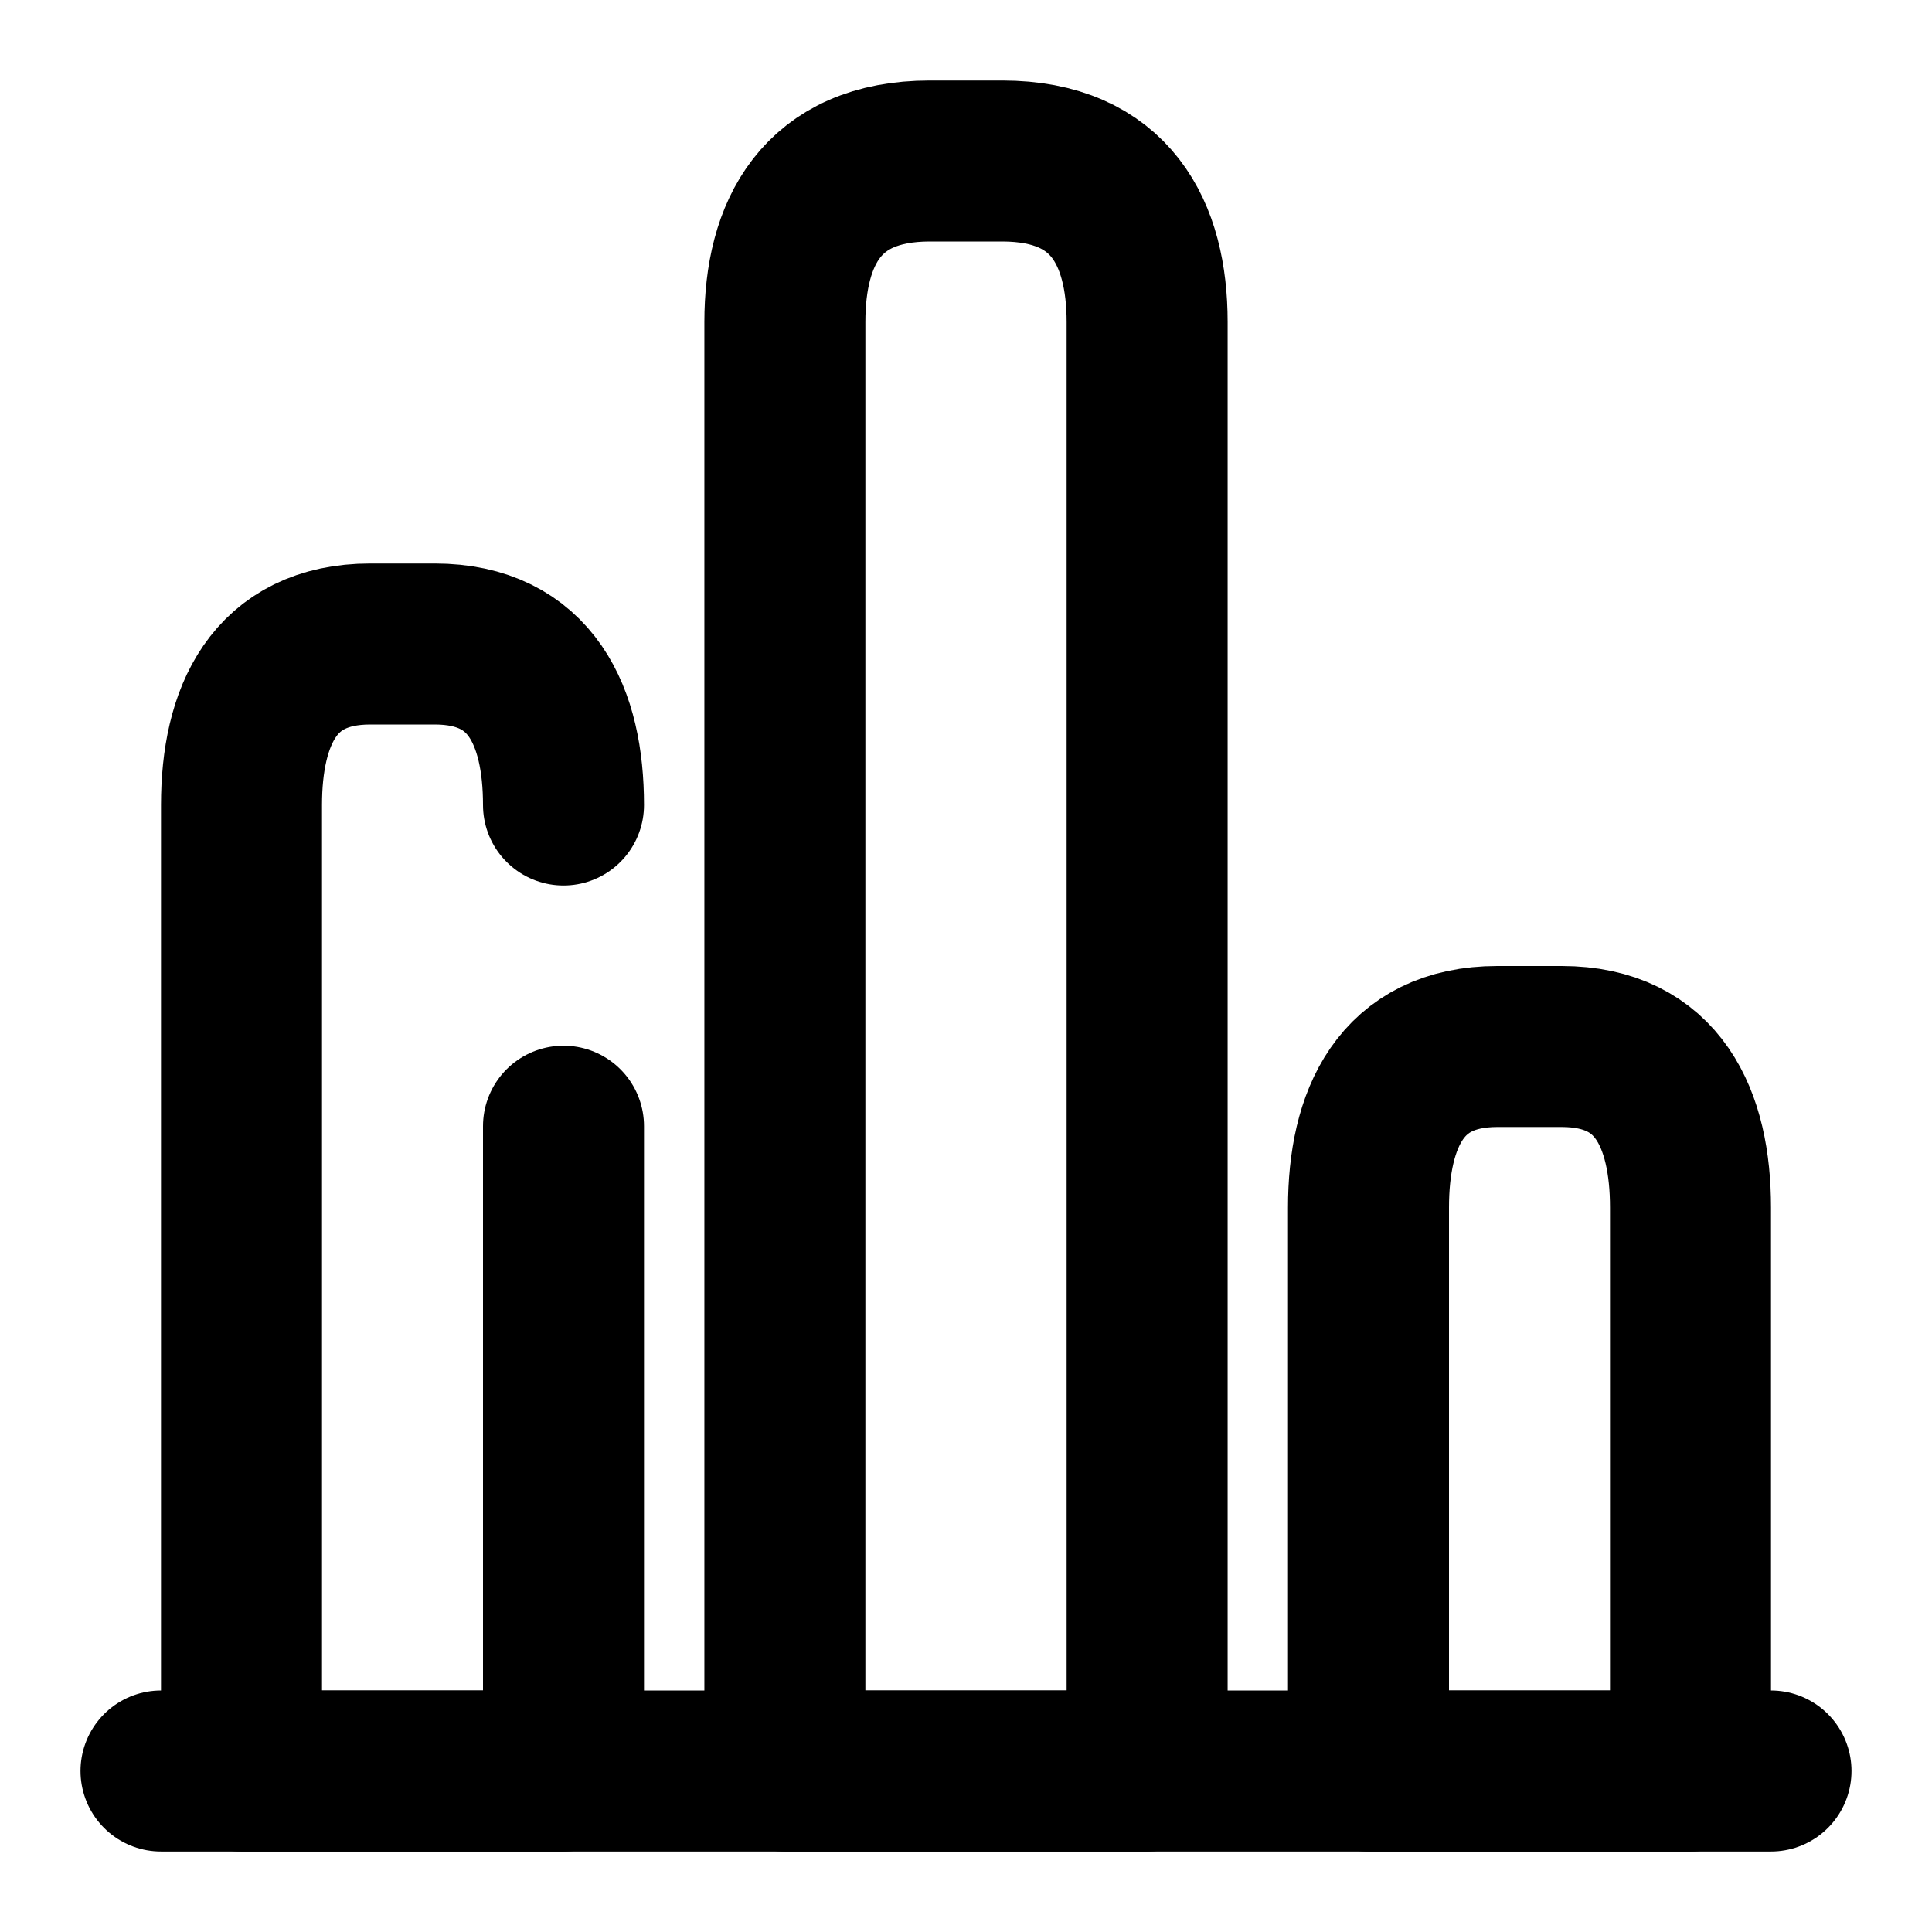 <svg
  width="24"
  height="24"
  viewBox="0 0 24 24"
  xmlns="http://www.w3.org/2000/svg"
  fill="none"
  stroke="currentColor"
  stroke-width="2"
  stroke-linecap="round"
  stroke-linejoin="round"
>
  <path d="M2 22h20" />
  <path d="M9.75 4v18h4.5V4c0-1.1-.45-2-1.8-2h-.9c-1.35 0-1.8.9-1.8 2z" />
  <path d="M7 10c0-1.1-.4-2-1.6-2h-.8C3.4 8 3 8.9 3 10v12h4v-8.01" />
  <path d="M17 15v7h4v-7c0-1.1-.4-2-1.6-2h-.8c-1.2 0-1.6.9-1.6 2z" />
</svg>
